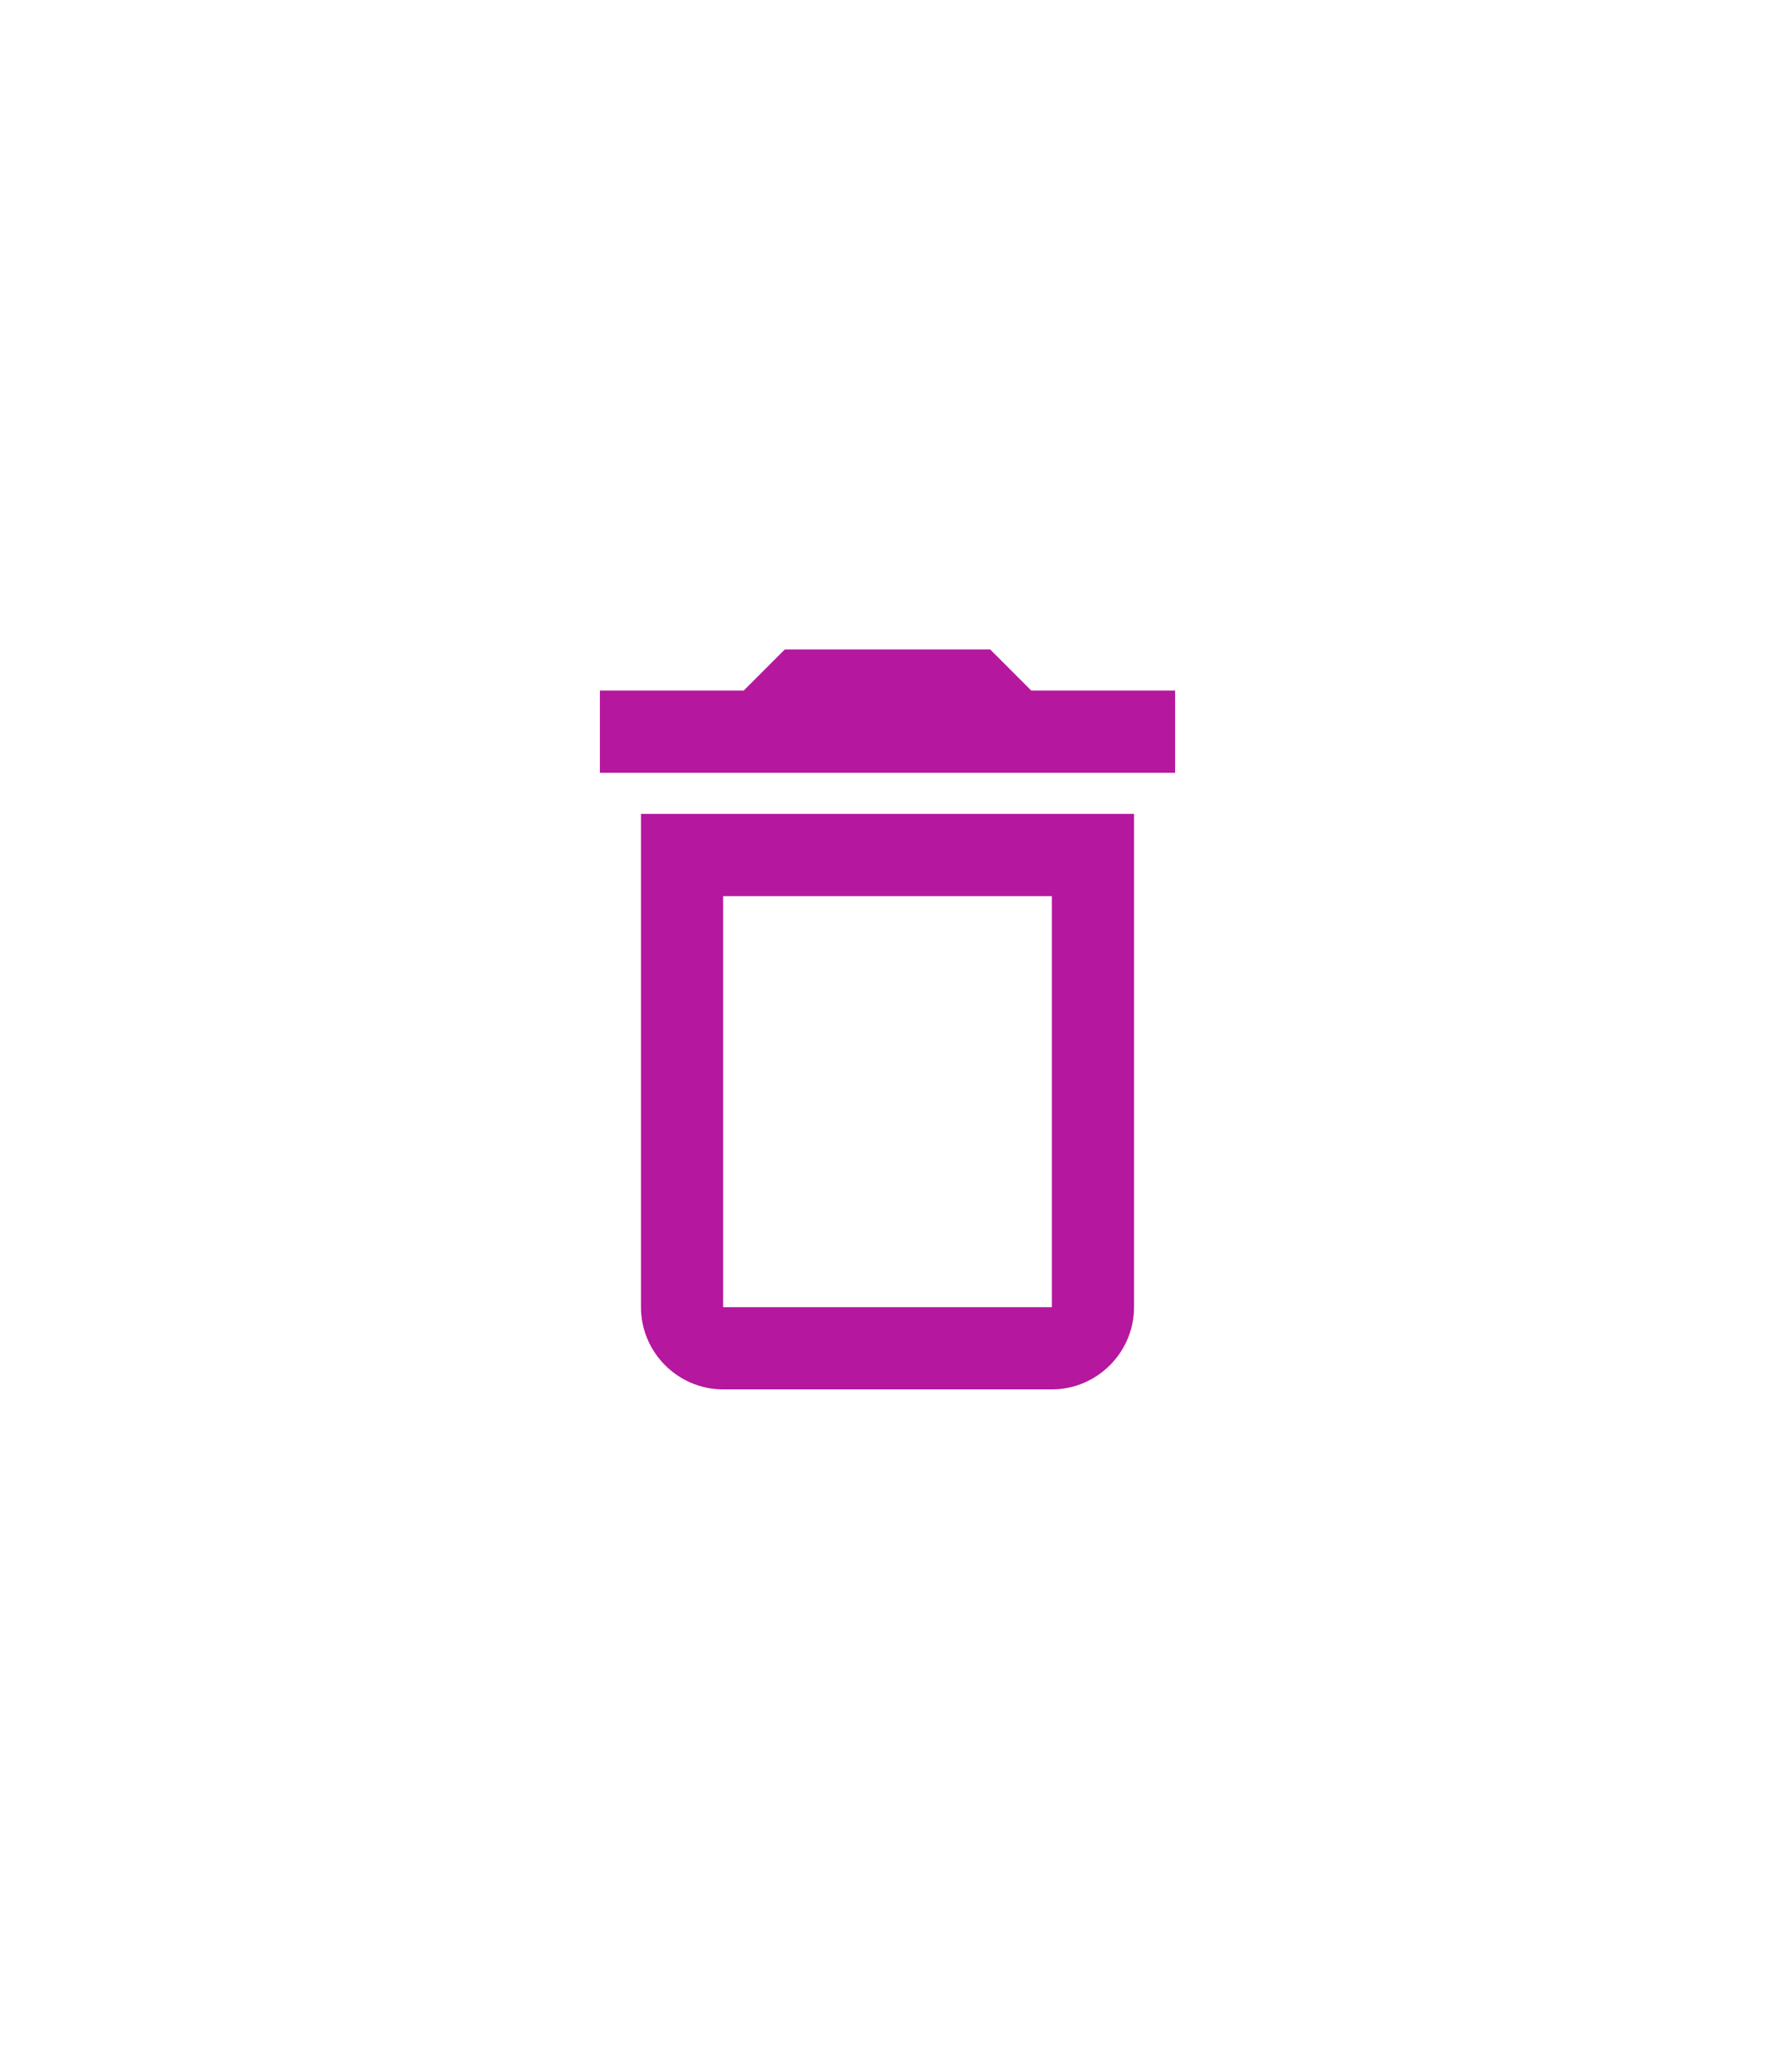 <svg width="54" height="63" viewBox="0 0 54 63" fill="none" xmlns="http://www.w3.org/2000/svg">
<path d="M19.5 39.75C19.5 41.125 20.625 42.25 22 42.25H32C33.375 42.25 34.5 41.125 34.5 39.75V24.75H19.5V39.75ZM22 27.25H32V39.75H22V27.25ZM31.375 21L30.125 19.75H23.875L22.625 21H18.25V23.5H35.75V21H31.375Z" fill="#B5179E"/>
</svg>
